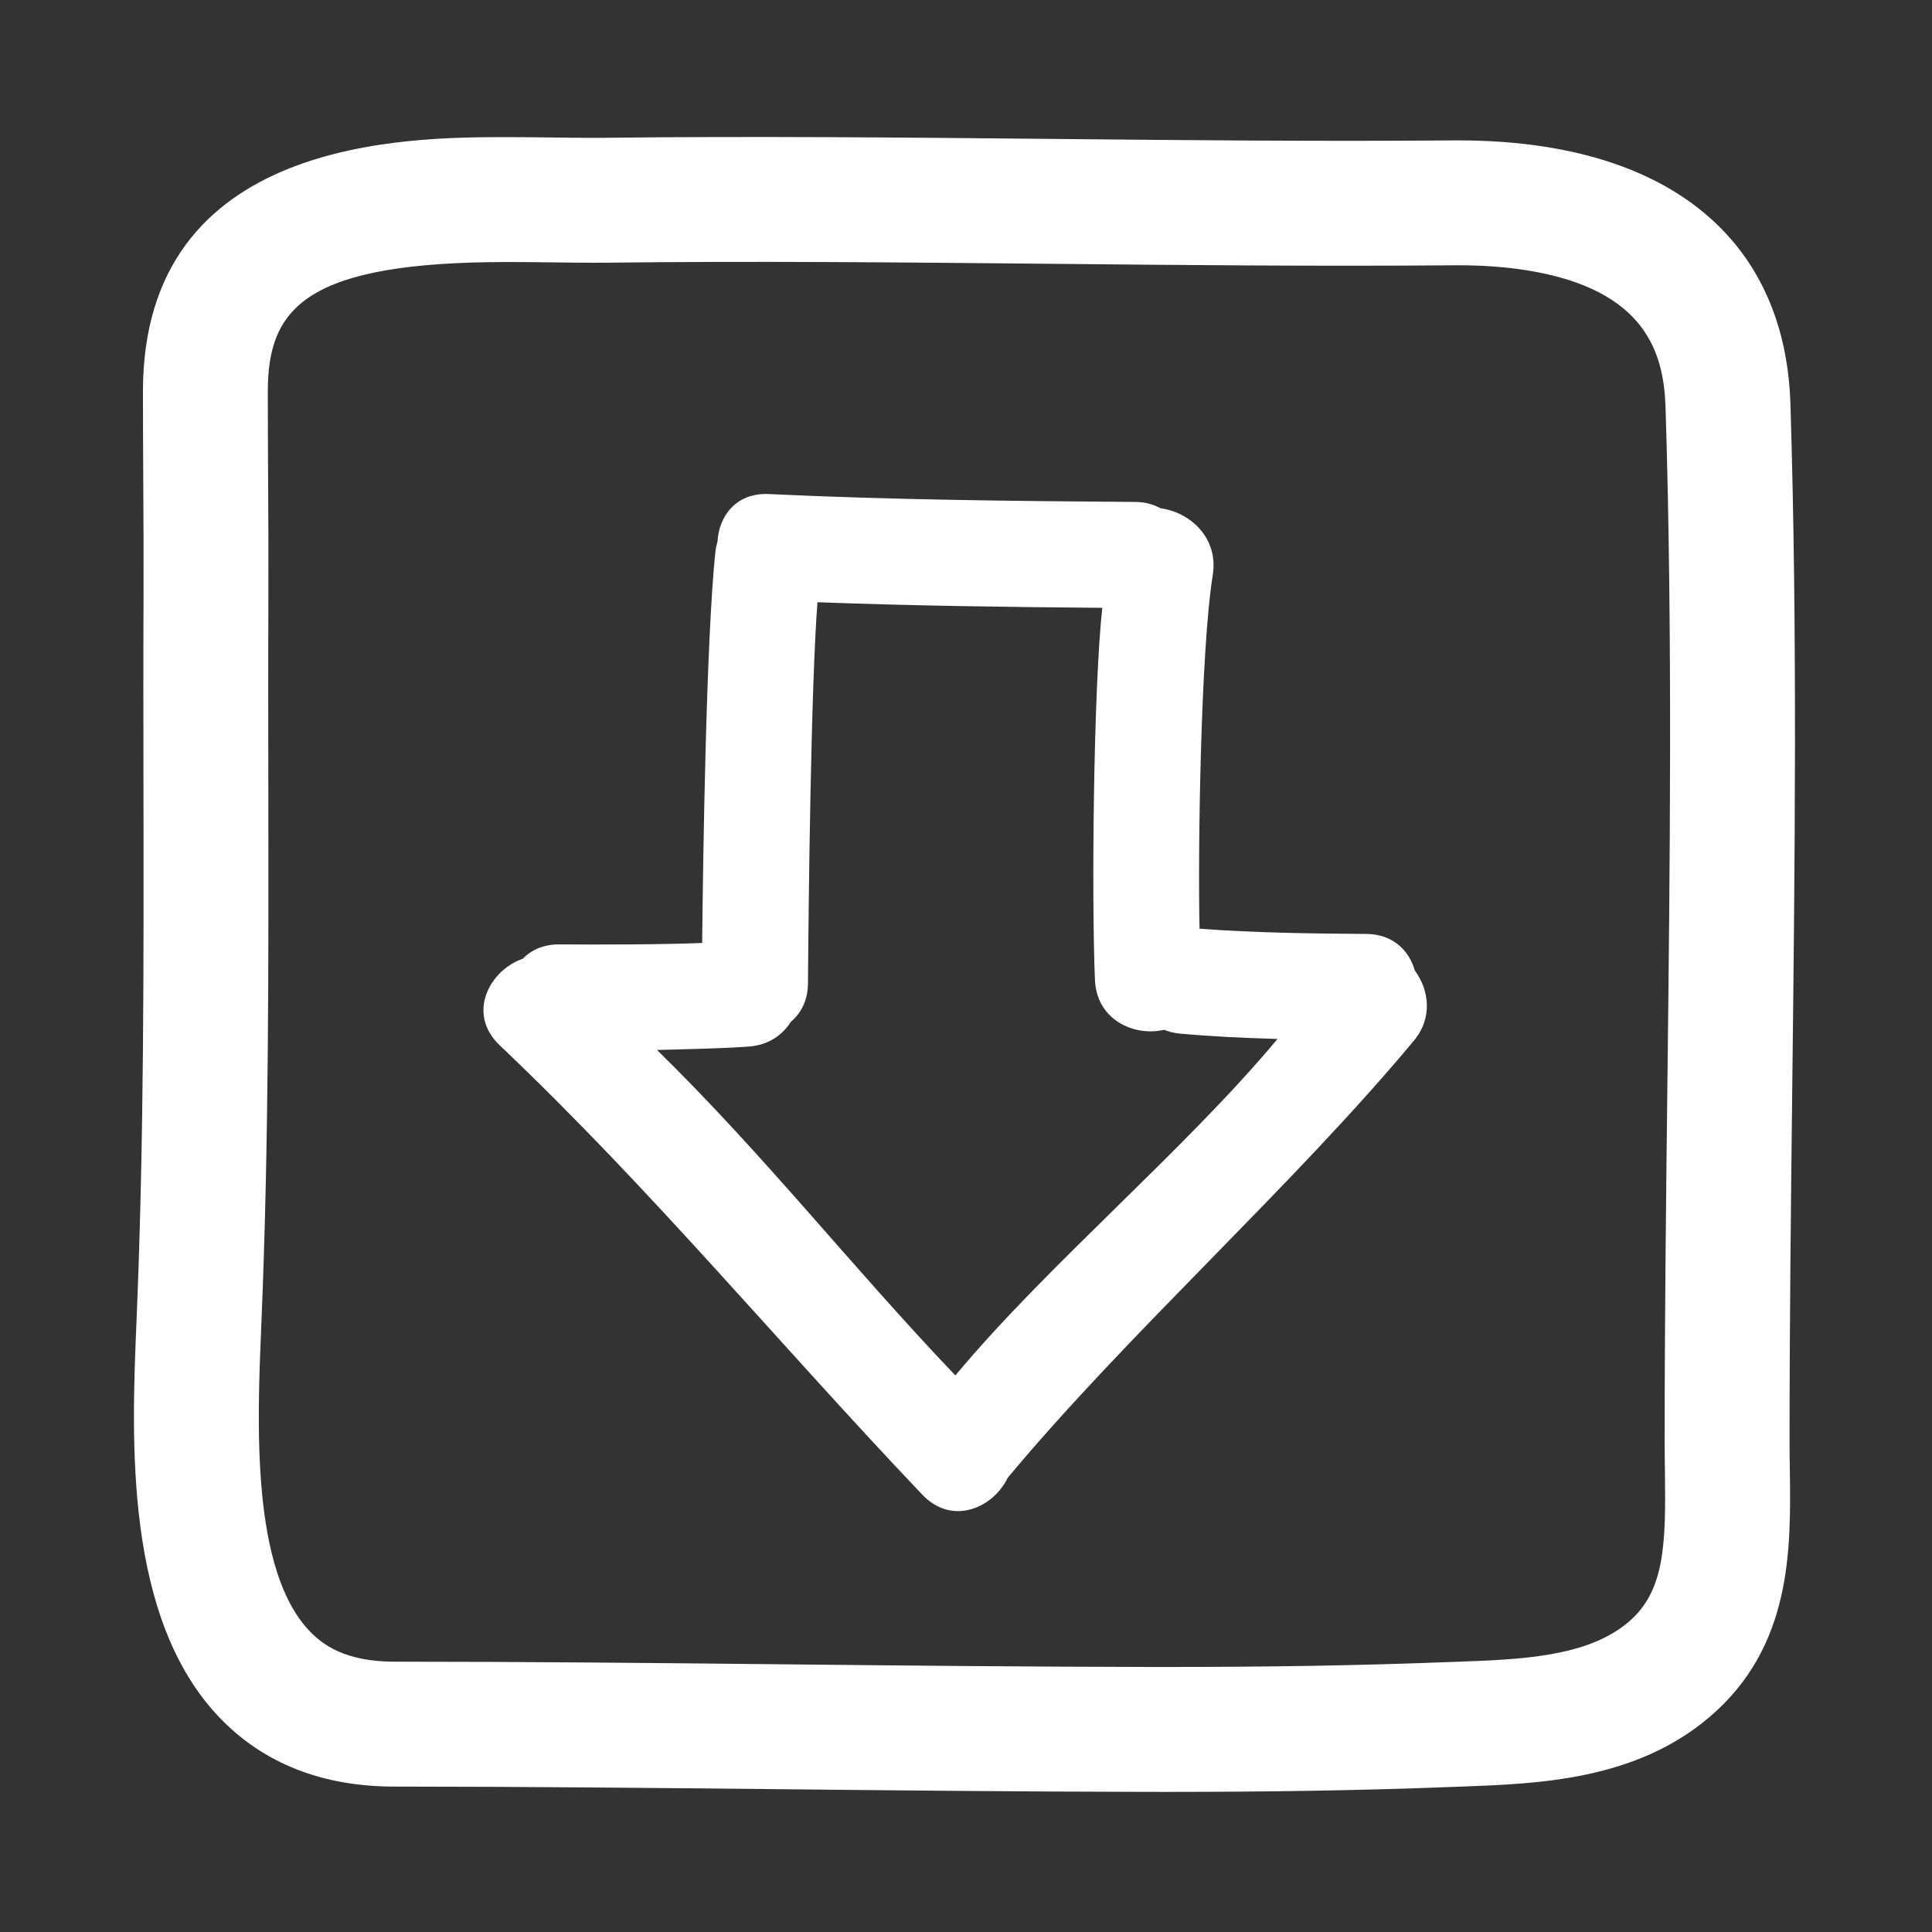 <?xml version="1.0" encoding="UTF-8" standalone="no"?>
<!DOCTYPE svg PUBLIC "-//W3C//DTD SVG 1.1//EN" "http://www.w3.org/Graphics/SVG/1.1/DTD/svg11.dtd">
<svg width="100%" height="100%" viewBox="0 0 96 96" version="1.1" xmlns="http://www.w3.org/2000/svg" xmlns:xlink="http://www.w3.org/1999/xlink" xml:space="preserve" xmlns:serif="http://www.serif.com/" style="fill-rule:evenodd;clip-rule:evenodd;stroke-linejoin:round;stroke-miterlimit:2;">
    <rect x="0" y="0" width="96" height="96" fill="#333333" stroke="none"/>
    <g id="g4651" transform="matrix(0.217,0,0,0.217,-4.116,-4.576)">
        <path id="path4600" d="M331.816,234.945C319.075,234.856 306.344,234.696 293.644,233.749C293.238,216.434 293.893,169.916 296.67,152.766C298.057,144.197 291.358,138.322 284.747,137.489C283.138,136.606 281.243,136.04 278.969,136.024C250.979,135.826 222.991,135.539 195.027,134.219C187.481,133.866 183.581,139.304 183.259,145.134C183.041,145.888 182.858,146.668 182.772,147.515C180.674,167.571 179.959,216.87 179.751,237.01C170.418,237.391 156.372,237.401 147.023,237.338C143.382,237.313 140.617,238.638 138.649,240.636C130.986,243.292 125.792,253.235 133.394,260.446C168.346,293.64 196.963,328.44 230.173,363.356C236.995,370.531 246.389,366.387 249.695,359.502C277.522,326.119 314.86,292.818 342.682,259.436C347.116,254.124 346.196,247.737 342.941,243.324C341.642,238.766 337.971,234.985 331.816,234.945ZM237.729,336.04C213.72,310.868 194.259,285.859 169.413,261.511C174.874,261.373 185.04,261.151 190.494,260.724C194.98,260.378 198.149,258.083 200.076,255.046C202.392,253.107 203.956,250.166 203.981,246.221C204.123,226.838 204.664,178.298 206.154,158.987C227.885,159.807 249.624,160.089 271.373,160.271C269.342,178.864 268.904,226.646 269.691,245.459C270.078,254.66 278.665,258.479 285.53,256.899C286.611,257.316 287.769,257.64 289.08,257.762C296.544,258.438 304.024,258.783 311.504,258.986C290.055,284.676 259.17,310.346 237.729,336.04Z" style="fill:white;fill-rule:nonzero;"/>
        <path id="path4604" d="M373.176,54.756C366.89,53.745 360.065,53.233 352.9,53.233L351.635,53.238C320.908,53.487 290.177,53.195 259.44,52.892C225.54,52.573 191.649,52.243 157.761,52.638L154.839,52.654C151.983,52.654 148.989,52.618 145.889,52.578C142.446,52.535 138.879,52.489 135.256,52.489C112.402,52.489 51.7,52.489 51.7,110.746C51.7,117.487 51.736,124.231 51.771,130.979C51.824,139.898 51.87,148.815 51.834,157.732C51.771,172.359 51.798,186.981 51.819,201.603C51.88,241.234 51.944,282.213 50.276,322.365L50.217,323.792C49.09,350.791 47.388,391.604 69.259,414.408C79.298,424.879 92.767,430.185 109.276,430.185C139.04,430.195 169.336,430.499 198.63,430.794C225.716,431.073 253.726,431.353 281.299,431.398L285.956,431.403C310.111,431.403 331.231,431.048 350.532,430.301L353.472,430.194C371.23,429.545 393.328,428.753 410.335,414.331C429.356,398.209 429.057,375.779 428.809,357.763C428.784,355.747 428.747,353.746 428.747,351.75C428.737,324.548 429.062,296.781 429.367,269.934C429.961,218.685 430.575,165.688 428.945,113.58C427.937,81.258 408.128,60.367 373.176,54.756ZM400.77,269.609C400.46,296.543 400.135,324.39 400.146,351.771C400.146,353.883 400.181,356.016 400.211,358.159C400.44,374.876 400.15,385.473 391.843,392.522C382.393,400.53 367.169,401.078 352.438,401.611L349.437,401.718C330.506,402.448 309.743,402.799 285.958,402.799L281.342,402.794C253.885,402.748 225.941,402.469 198.914,402.194C169.551,401.889 139.182,401.585 109.272,401.585C97.895,401.585 92.764,397.6 89.887,394.608C76.461,380.608 77.86,347.129 78.782,324.968L78.843,323.536C80.534,282.78 80.466,241.491 80.409,201.556C80.386,186.985 80.361,172.415 80.424,157.845C80.46,148.839 80.414,139.828 80.361,130.823C80.326,124.13 80.29,117.437 80.29,110.744C80.29,91.512 89.049,81.086 135.247,81.086C138.75,81.086 142.193,81.127 145.522,81.169C148.744,81.21 151.864,81.251 154.83,81.251L158.09,81.236C191.775,80.84 225.47,81.17 259.157,81.49C290.066,81.792 320.976,82.089 351.871,81.835L352.896,81.83C358.542,81.83 363.839,82.219 368.638,82.993C396.018,87.388 399.974,102.13 400.355,114.479C401.968,165.968 401.364,218.655 400.77,269.609Z" style="fill:white;fill-rule:nonzero;"/>
    </g>
</svg>
